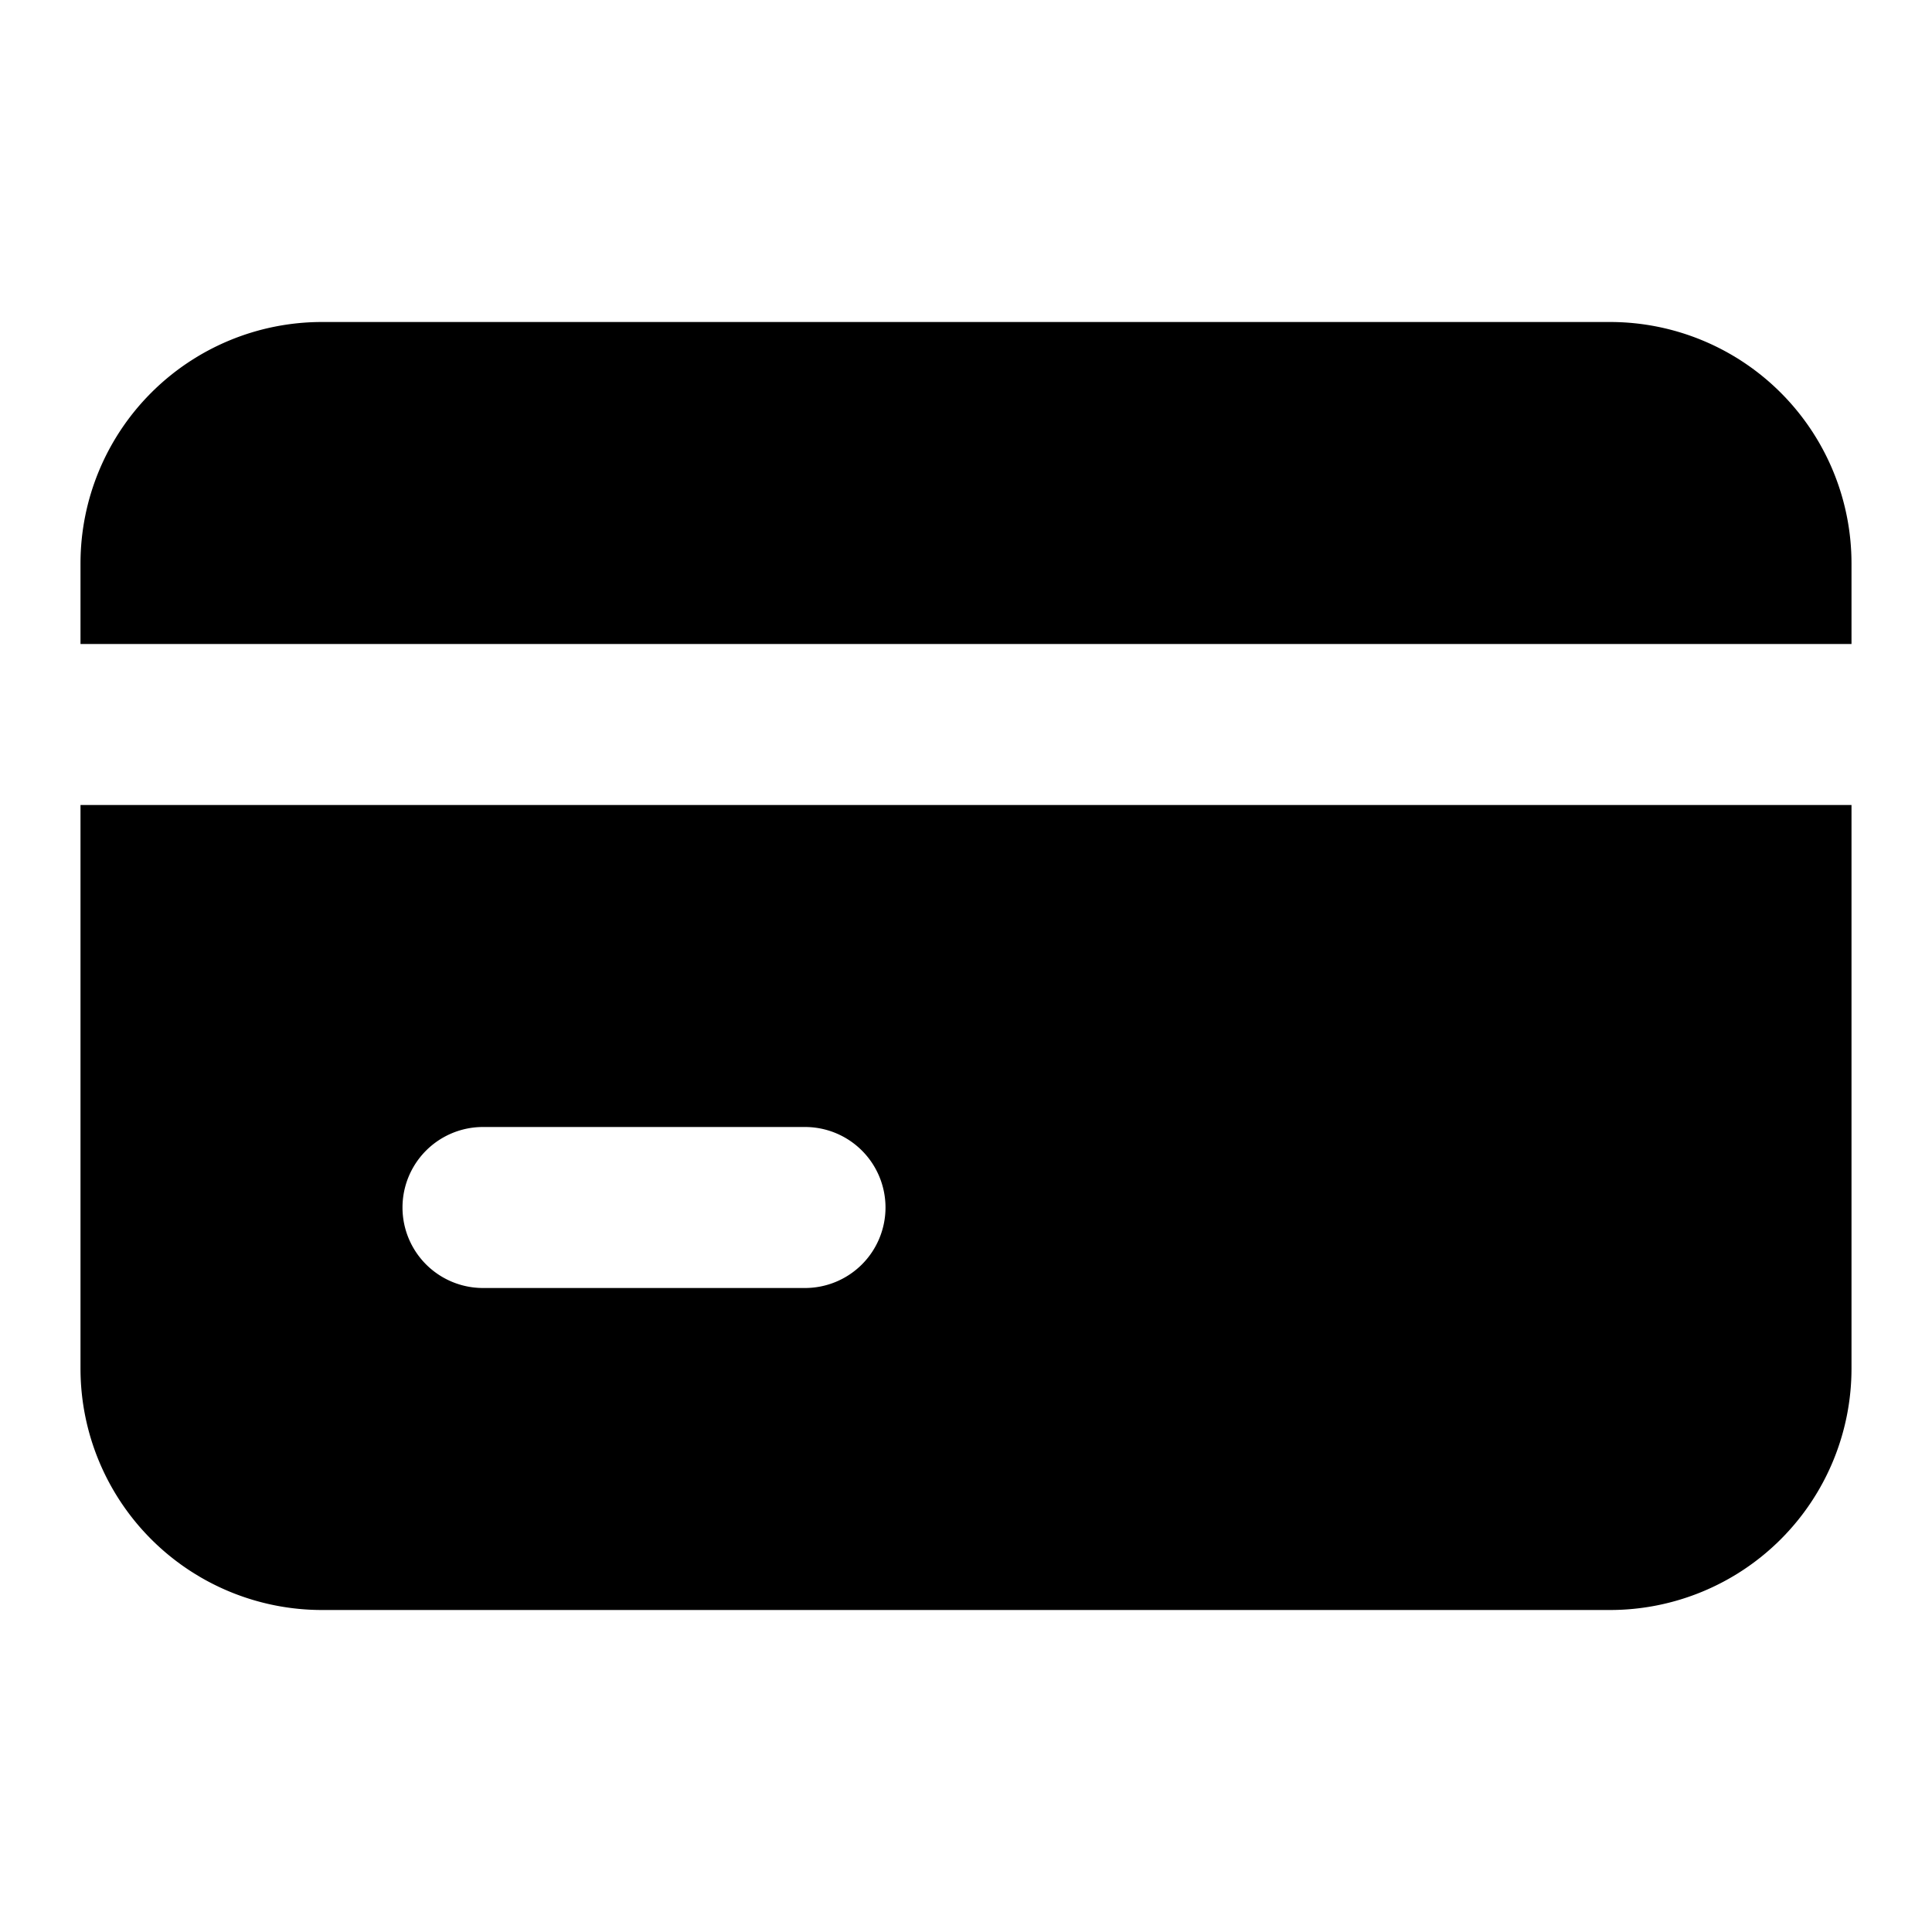 <svg width="24" height="24" viewBox="0 0 24 24" fill="none" xmlns="http://www.w3.org/2000/svg">
    <path d="M23 7v1H1V7a3 3 0 0 1 3-3h16a3 3 0 0 1 3 3zm0 3v7a3 3 0 0 1-3 3H4a3 3 0 0 1-3-3v-7h22zm-12 5a1 1 0 0 0-1-1H6a1 1 0 0 0 0 2h4a1 1 0 0 0 1-1z" fill="currentColor"/>
</svg>
